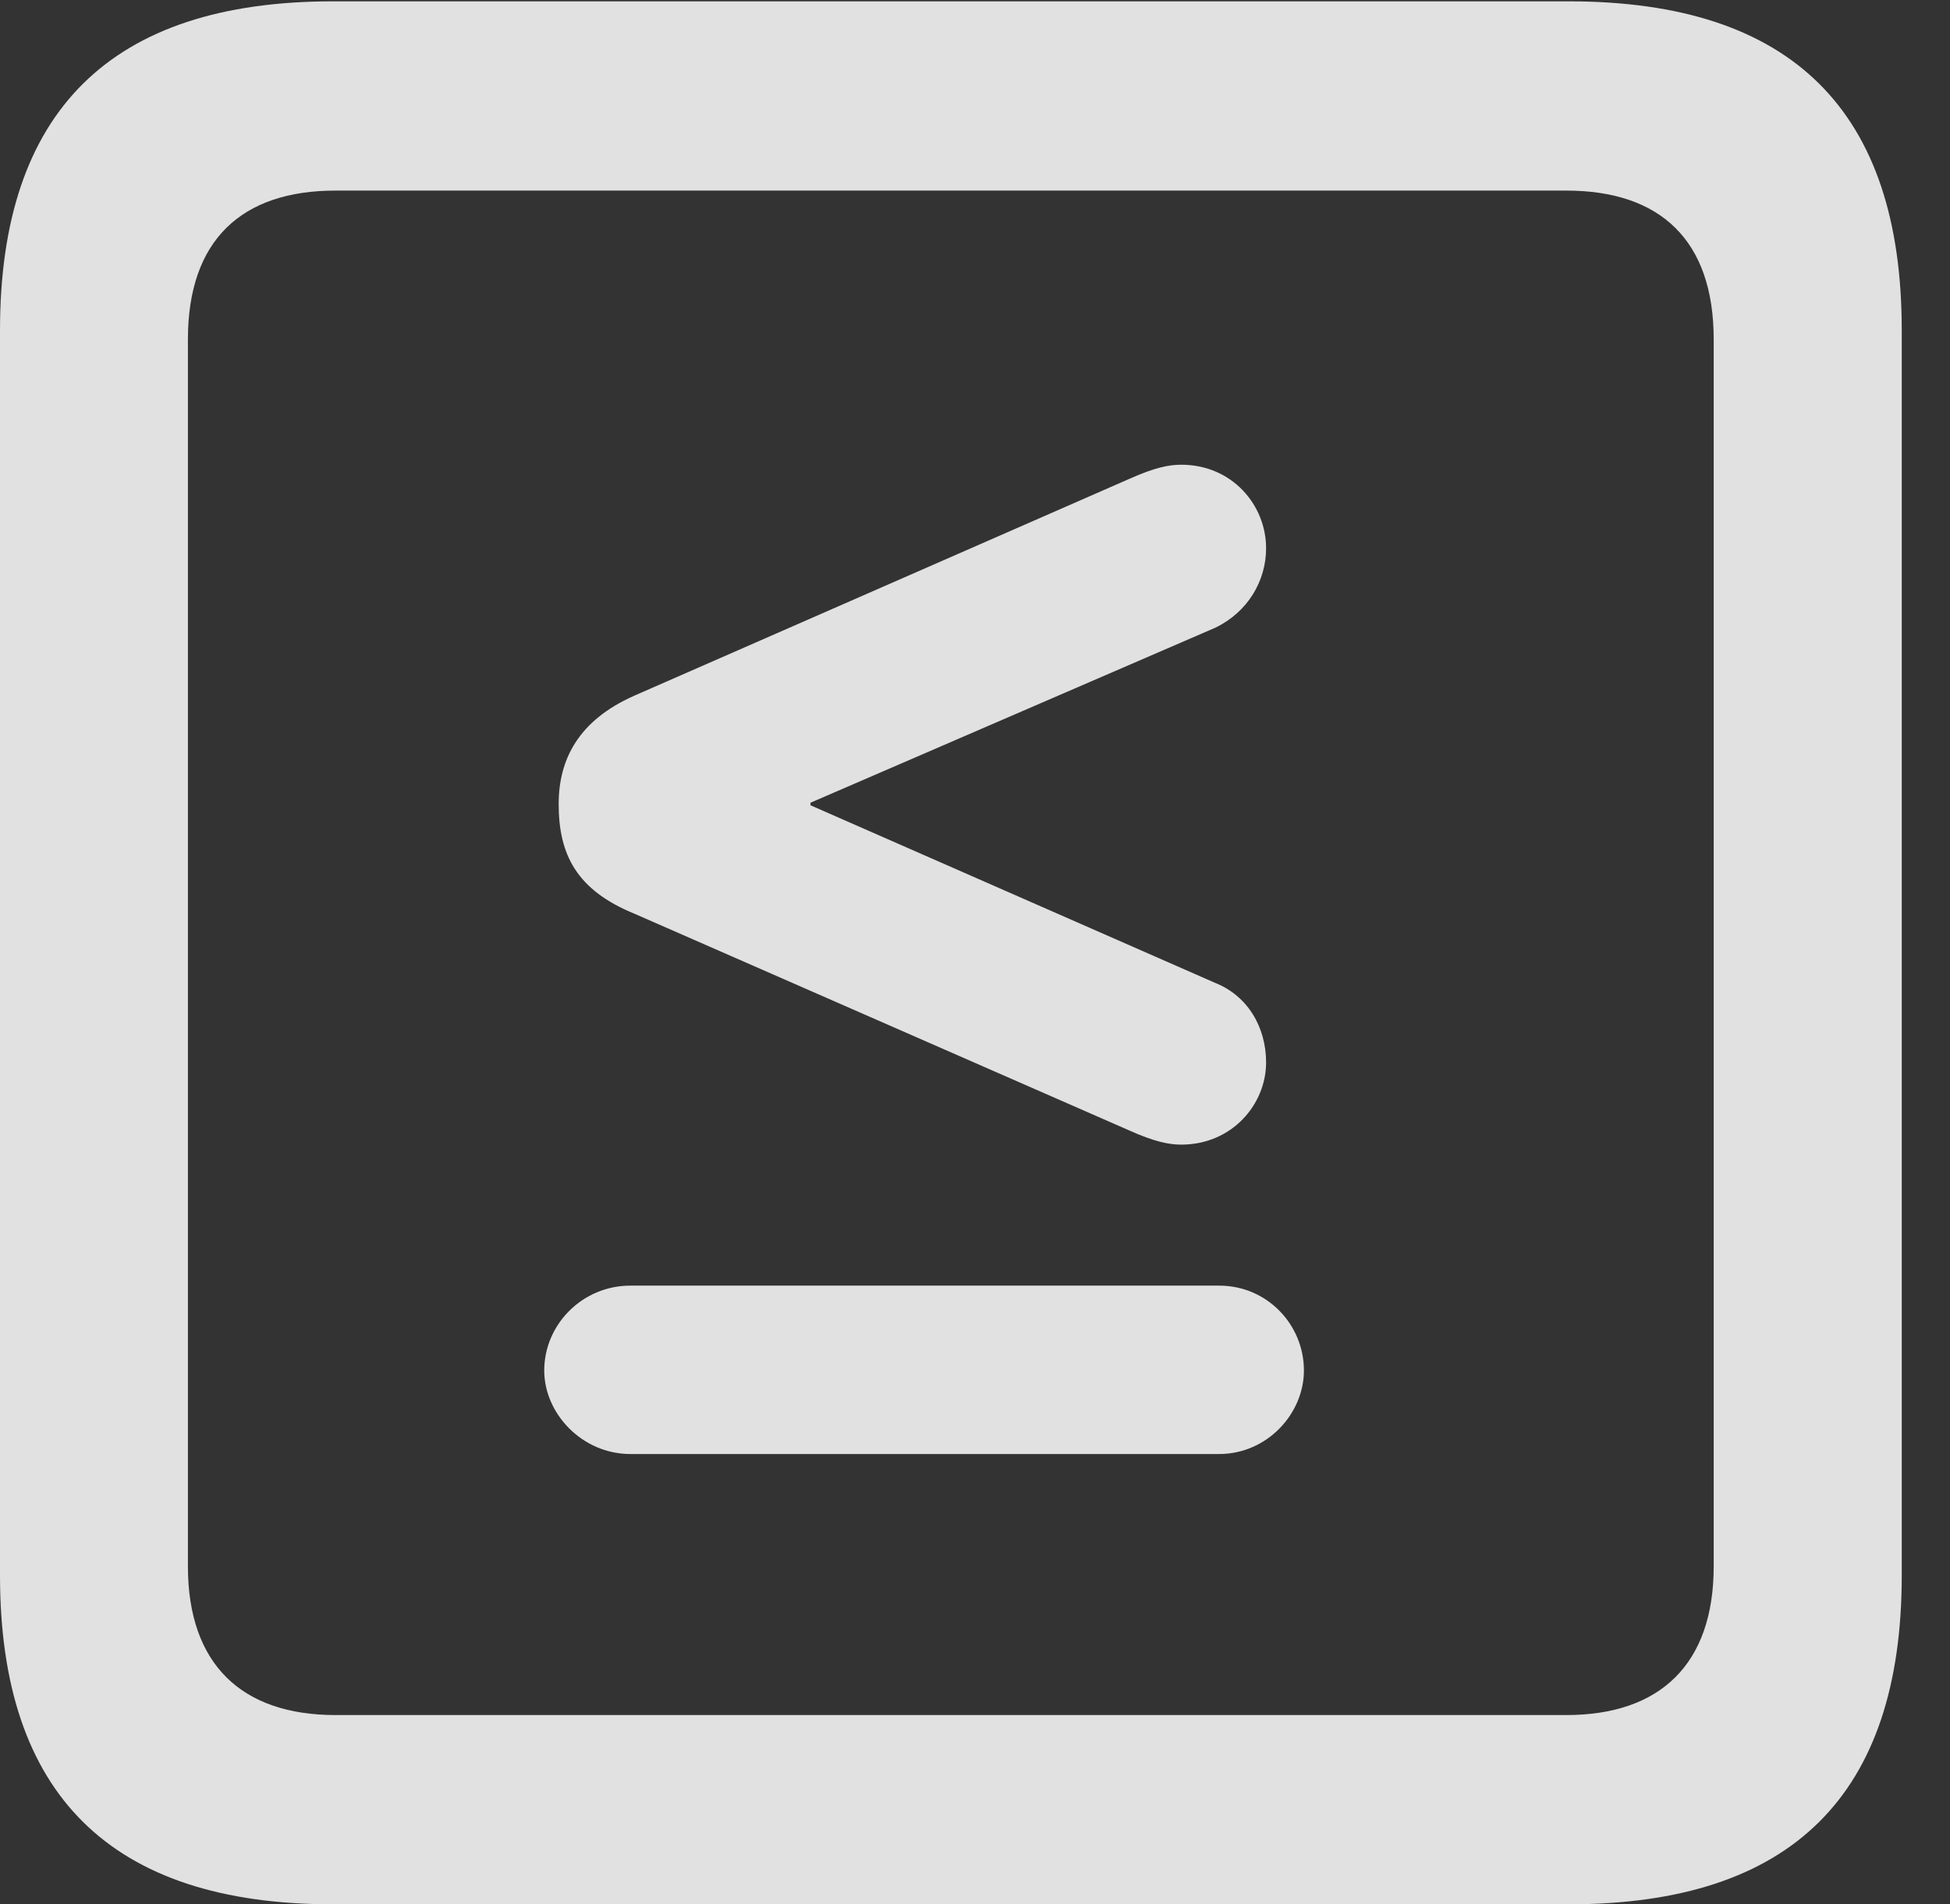 <?xml version="1.0" encoding="UTF-8"?>
<!--Generator: Apple Native CoreSVG 326-->
<!DOCTYPE svg
PUBLIC "-//W3C//DTD SVG 1.1//EN"
       "http://www.w3.org/Graphics/SVG/1.1/DTD/svg11.dtd">
<svg version="1.1" xmlns="http://www.w3.org/2000/svg" xmlns:xlink="http://www.w3.org/1999/xlink" viewBox="0 0 14.59 14.248">
 <rect x="0" y="0" width="14.59" height="14.248" fill="#333333" stroke="none"/>
 <g>
  <rect height="14.248" opacity="0" width="14.59" x="0" y="0"/>
  <path d="M2.49 14.248L11.738 14.248C13.408 14.248 14.229 13.428 14.229 11.787L14.229 2.471C14.229 0.83 13.408 0.01 11.738 0.01L2.49 0.01C0.83 0.01 0 0.83 0 2.471L0 11.787C0 13.428 0.83 14.248 2.49 14.248ZM2.51 12.832C1.807 12.832 1.406 12.451 1.406 11.719L1.406 2.539C1.406 1.797 1.807 1.426 2.51 1.426L11.719 1.426C12.422 1.426 12.822 1.797 12.822 2.539L12.822 11.719C12.822 12.451 12.422 12.832 11.719 12.832Z" fill="white" fill-opacity="0.85"/>
  <path d="M4.072 10.254C4.072 10.576 4.355 10.879 4.717 10.879L9.121 10.879C9.482 10.879 9.756 10.576 9.756 10.254C9.756 9.912 9.482 9.619 9.121 9.619L4.717 9.619C4.355 9.619 4.072 9.912 4.072 10.254ZM8.838 8.564C9.219 8.564 9.473 8.262 9.473 7.949C9.473 7.686 9.336 7.451 9.092 7.354L6.064 6.025L6.064 6.006L9.092 4.697C9.336 4.58 9.473 4.346 9.473 4.102C9.473 3.779 9.219 3.477 8.838 3.477C8.75 3.477 8.643 3.496 8.447 3.584L4.746 5.205C4.326 5.391 4.18 5.684 4.18 6.016C4.18 6.396 4.316 6.66 4.746 6.836L8.447 8.457C8.643 8.545 8.75 8.564 8.838 8.564Z" fill="white" fill-opacity="0.85"/>
 </g>
</svg>
